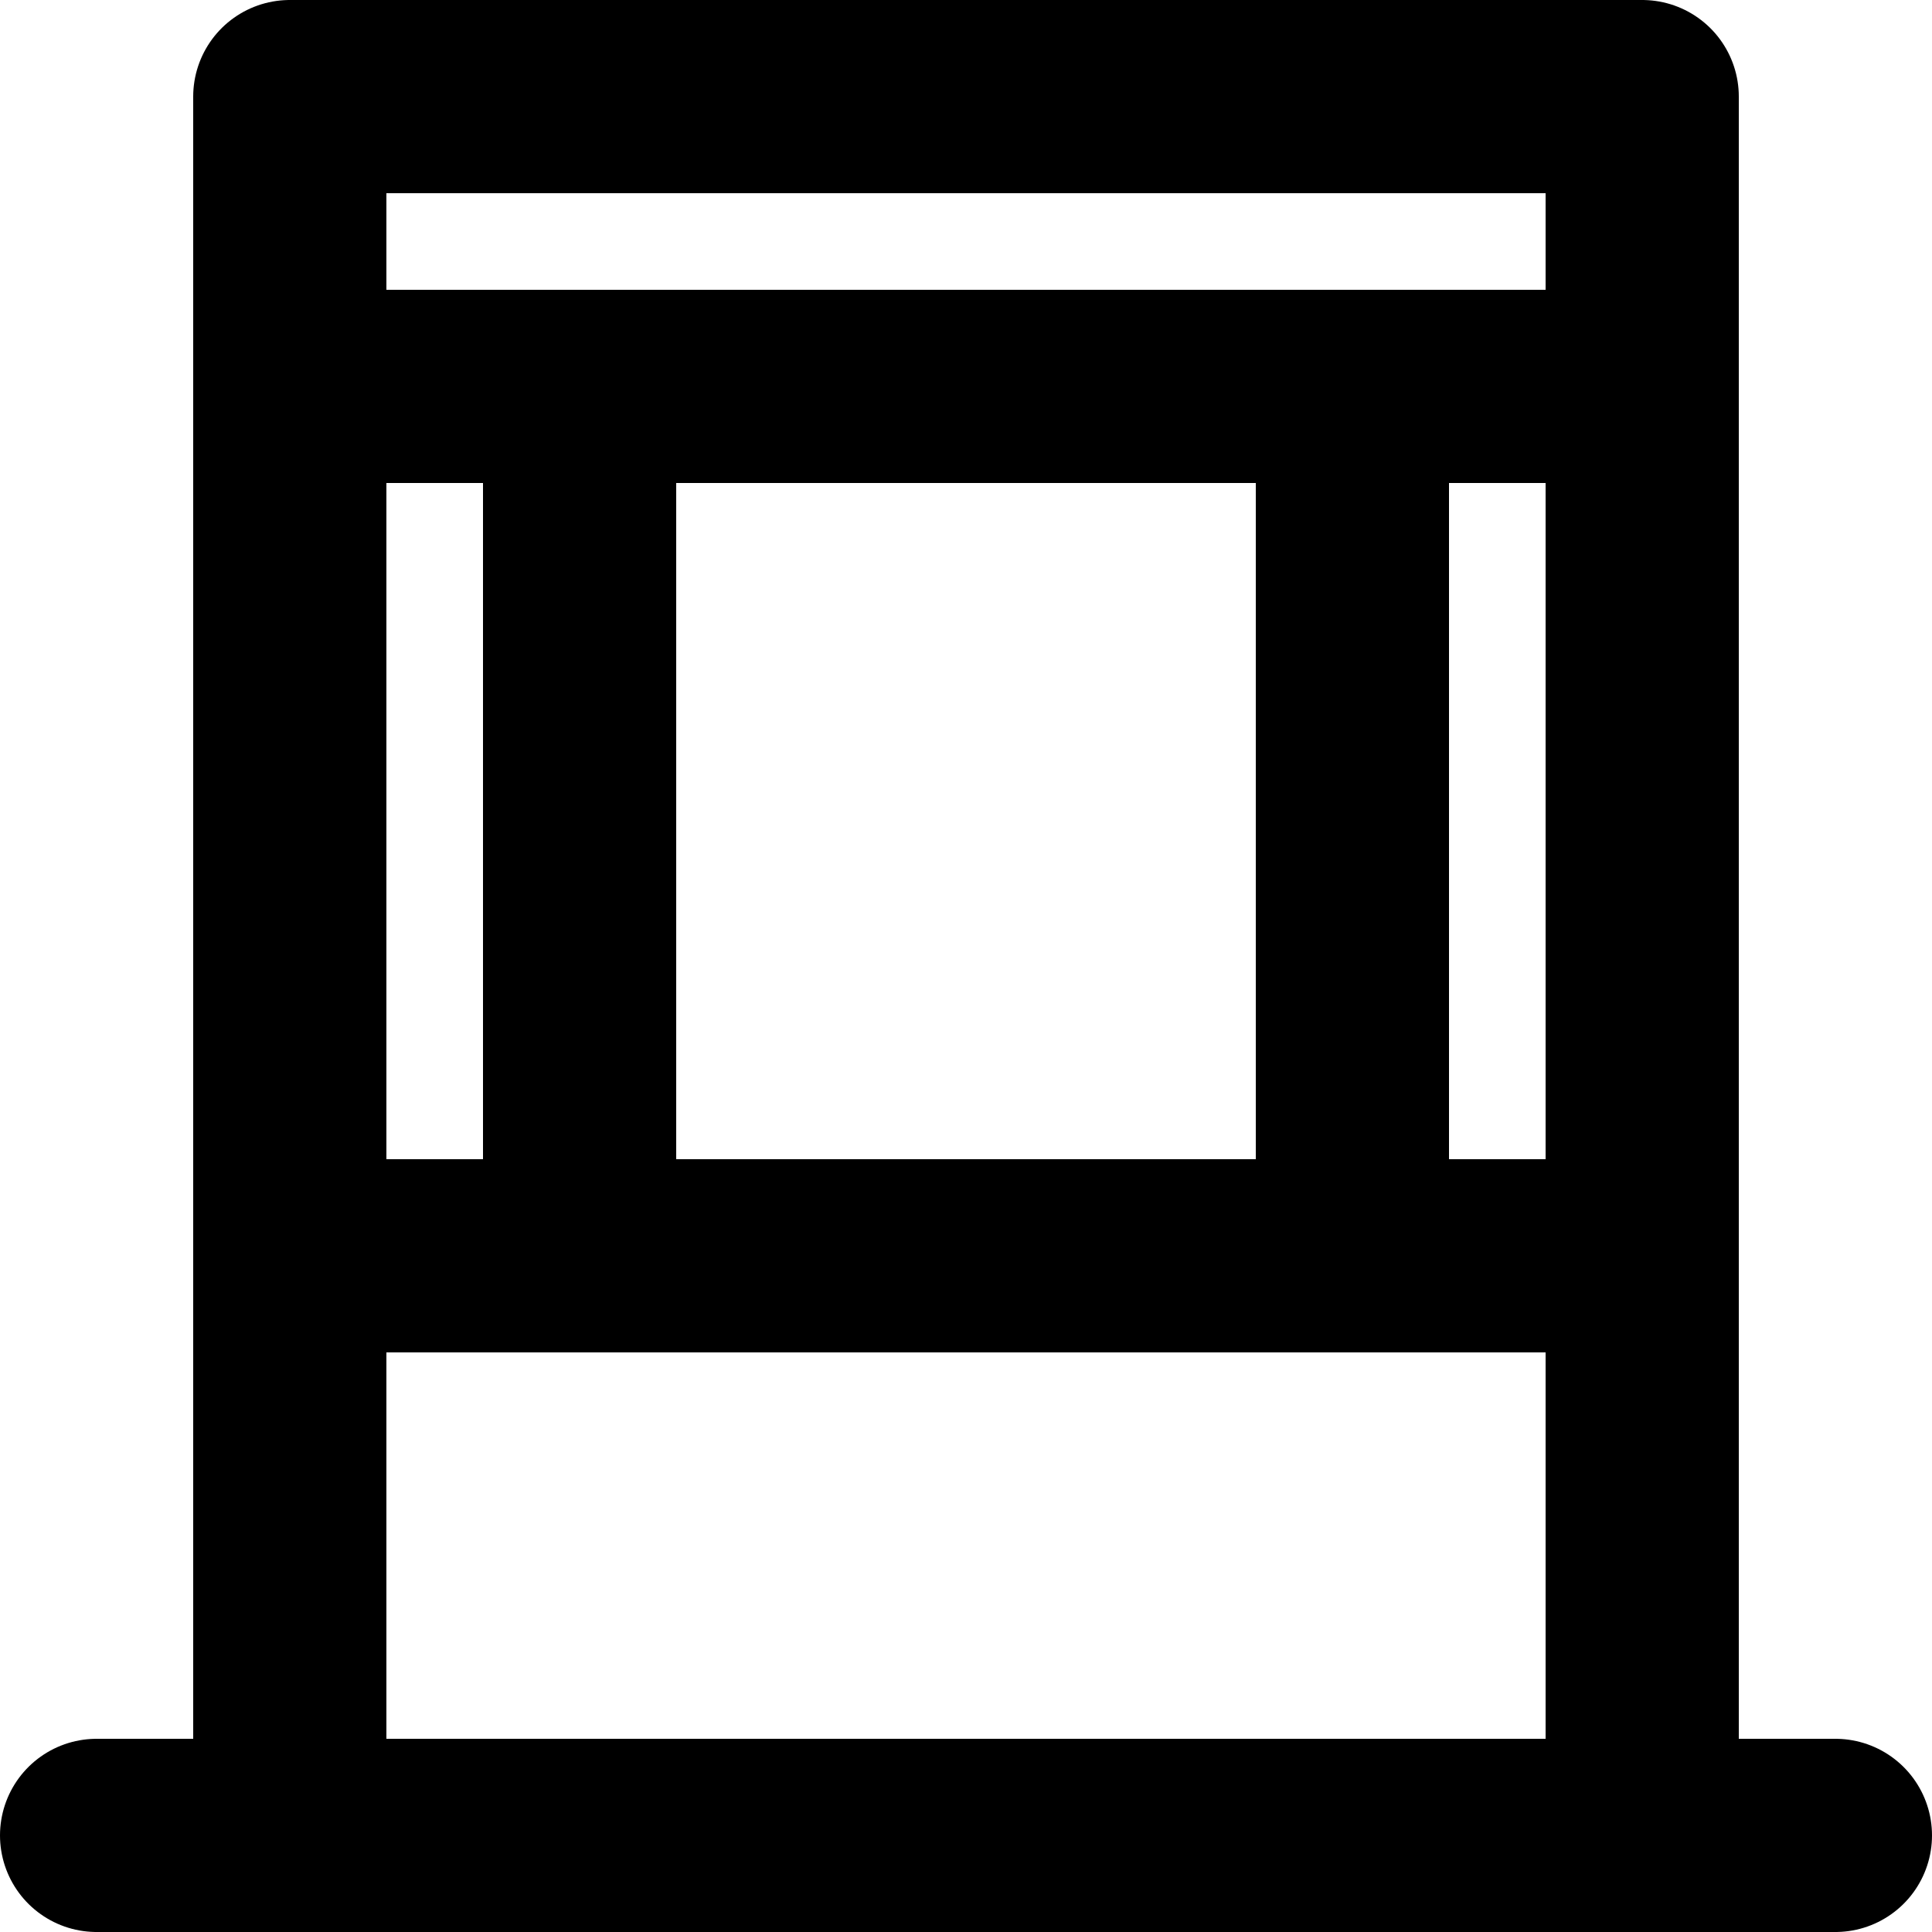 <svg xmlns="http://www.w3.org/2000/svg" width="20" height="20" fill="none" viewBox="0 0 20 20">
  <path stroke="#000" stroke-linecap="round" stroke-linejoin="round" stroke-width="2" d="M3 13h14M3 4h14M1 19h18M3 19V1h14v18M6 13V4m8 9V4"/>
</svg>
